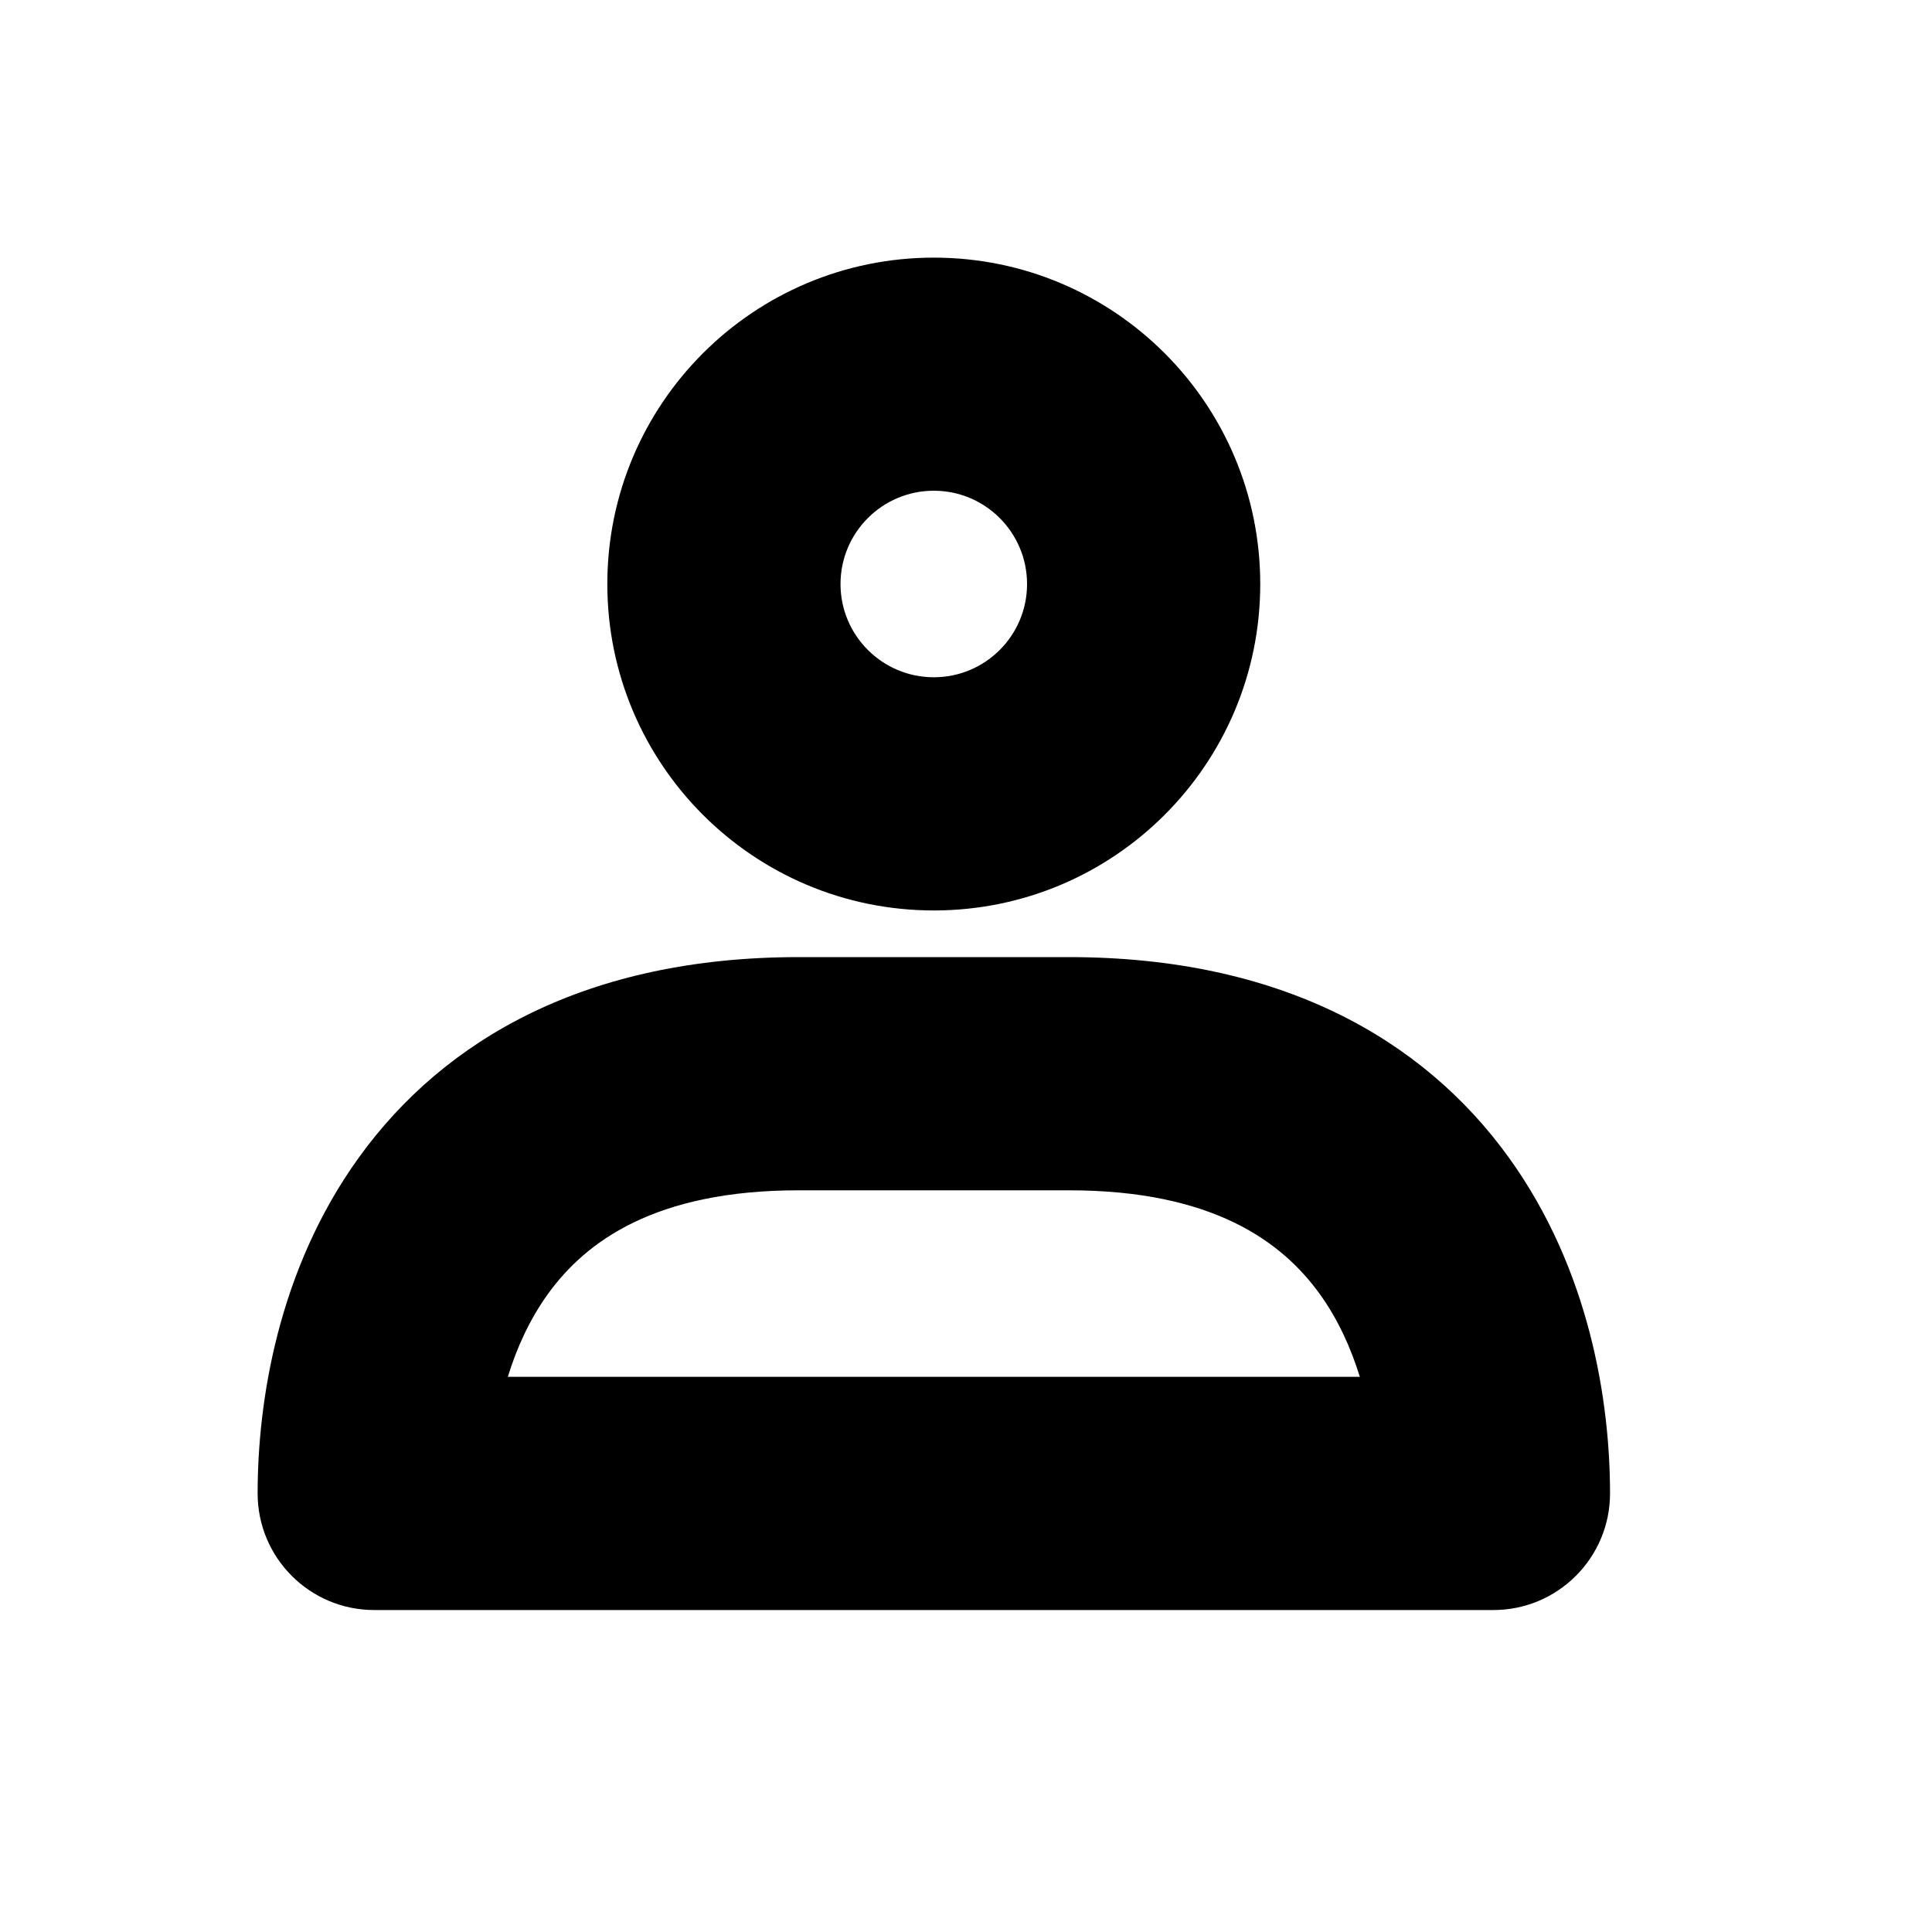 <svg viewBox="0 0 20 20" xmlns="http://www.w3.org/2000/svg">
<path fill-rule="evenodd" clip-rule="evenodd" d="M5.257 14.253H14.077C13.983 13.949 13.848 13.653 13.661 13.394C13.271 12.854 12.555 12.322 11.066 12.322H8.267C6.779 12.322 6.063 12.854 5.673 13.394C5.486 13.653 5.35 13.949 5.257 14.253ZM3.716 11.981C4.606 10.748 6.086 9.908 8.267 9.908H11.066C13.247 9.908 14.728 10.748 15.618 11.981C16.459 13.146 16.667 14.514 16.667 15.46C16.667 16.126 16.126 16.667 15.46 16.667H3.874C3.207 16.667 2.667 16.126 2.667 15.46C2.667 14.514 2.875 13.146 3.716 11.981Z"/>
<path fill-rule="evenodd" clip-rule="evenodd" d="M9.667 5.08C9.133 5.08 8.701 5.513 8.701 6.046C8.701 6.579 9.134 7.011 9.667 7.011C10.2 7.011 10.632 6.579 10.632 6.046C10.632 5.513 10.2 5.08 9.667 5.08ZM6.287 6.046C6.287 4.18 7.8 2.667 9.667 2.667C11.533 2.667 13.046 4.179 13.046 6.046C13.046 7.912 11.533 9.425 9.667 9.425C7.8 9.425 6.287 7.912 6.287 6.046Z"/>
</svg>
